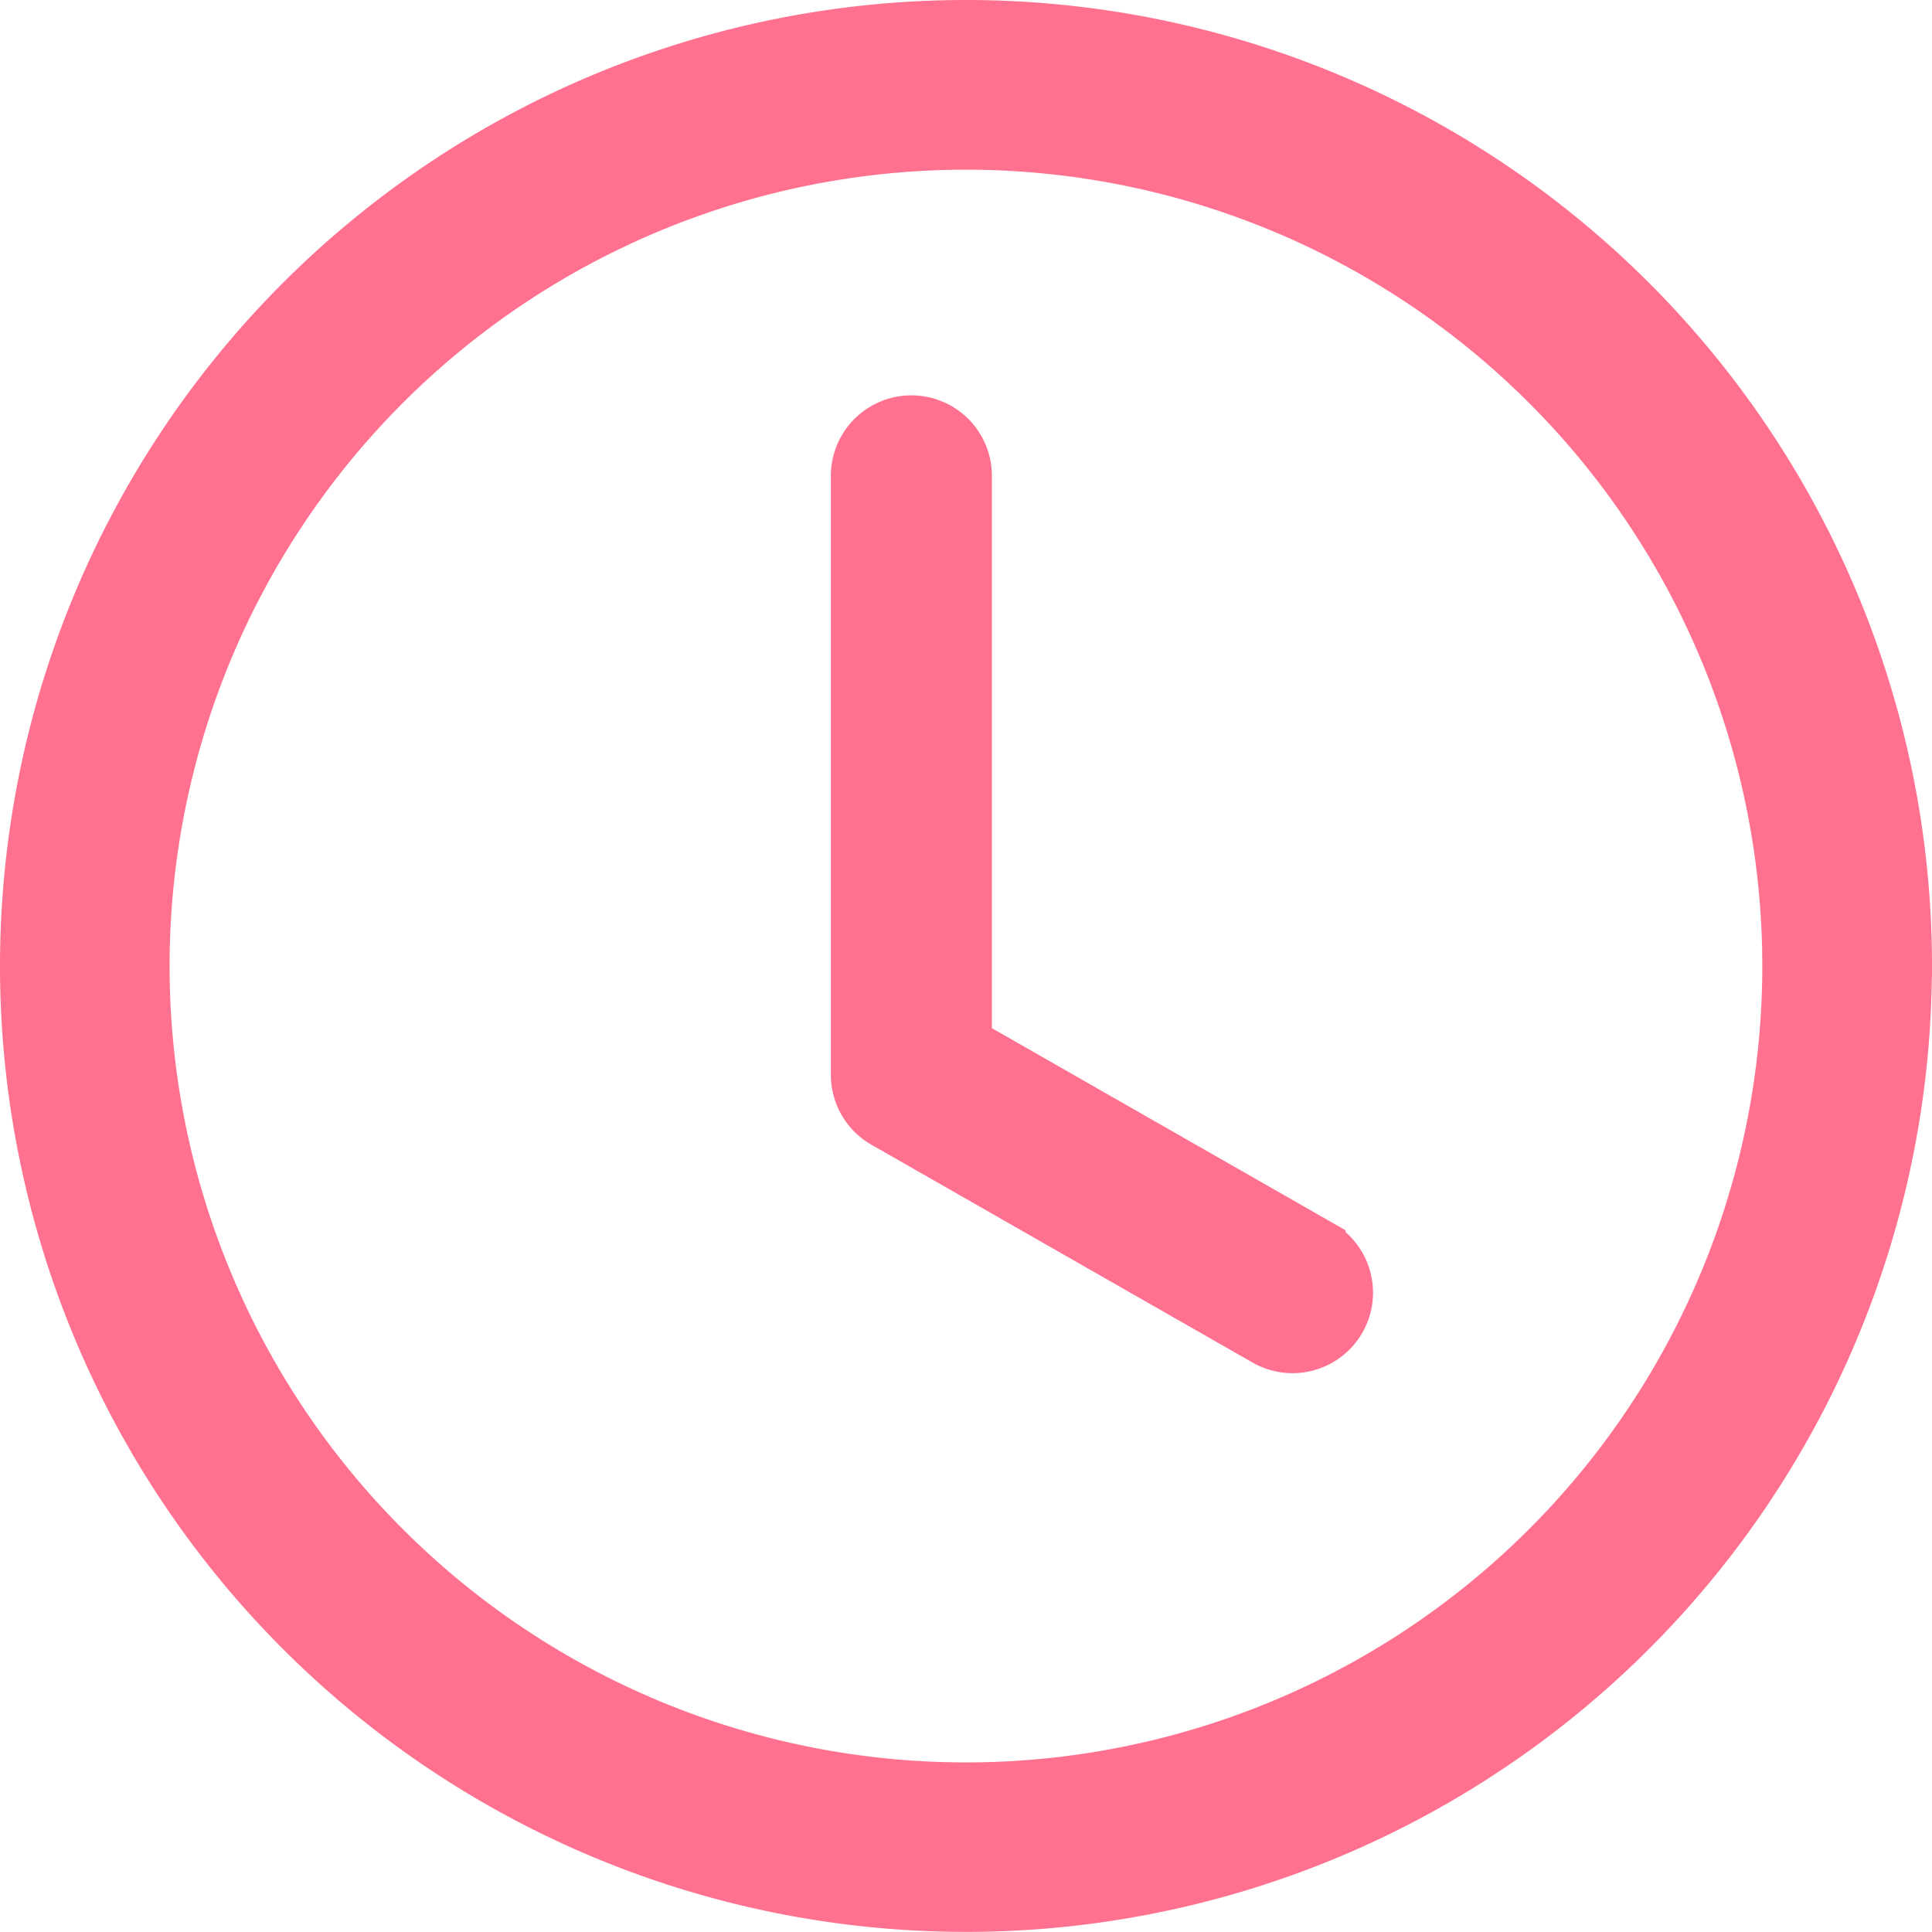 <svg xmlns="http://www.w3.org/2000/svg" width="18.535" height="18.535" viewBox="0 0 18.535 18.535"><defs><style>.a{fill:#ff718e;stroke:#ff718e;stroke-width:0.5px;fill-rule:evenodd;}</style></defs><g transform="translate(0.909 0.909)"><path class="a" d="M9.017,16.908a7.89,7.89,0,1,0-7.89-7.89A7.89,7.89,0,0,0,9.017,16.908Zm9.017-7.89A9.017,9.017,0,1,1,9.017,0,9.017,9.017,0,0,1,18.035,9.017Z" transform="translate(-0.659 -0.659)"/><path class="a" d="M16.272,6.75a.522.522,0,0,1,.522.522v5.444l3.393,1.939a.522.522,0,0,1-.518.907l-3.657-2.09a.522.522,0,0,1-.263-.454V7.272A.522.522,0,0,1,16.272,6.75Z" transform="translate(-8.437 -3.616)"/></g></svg>